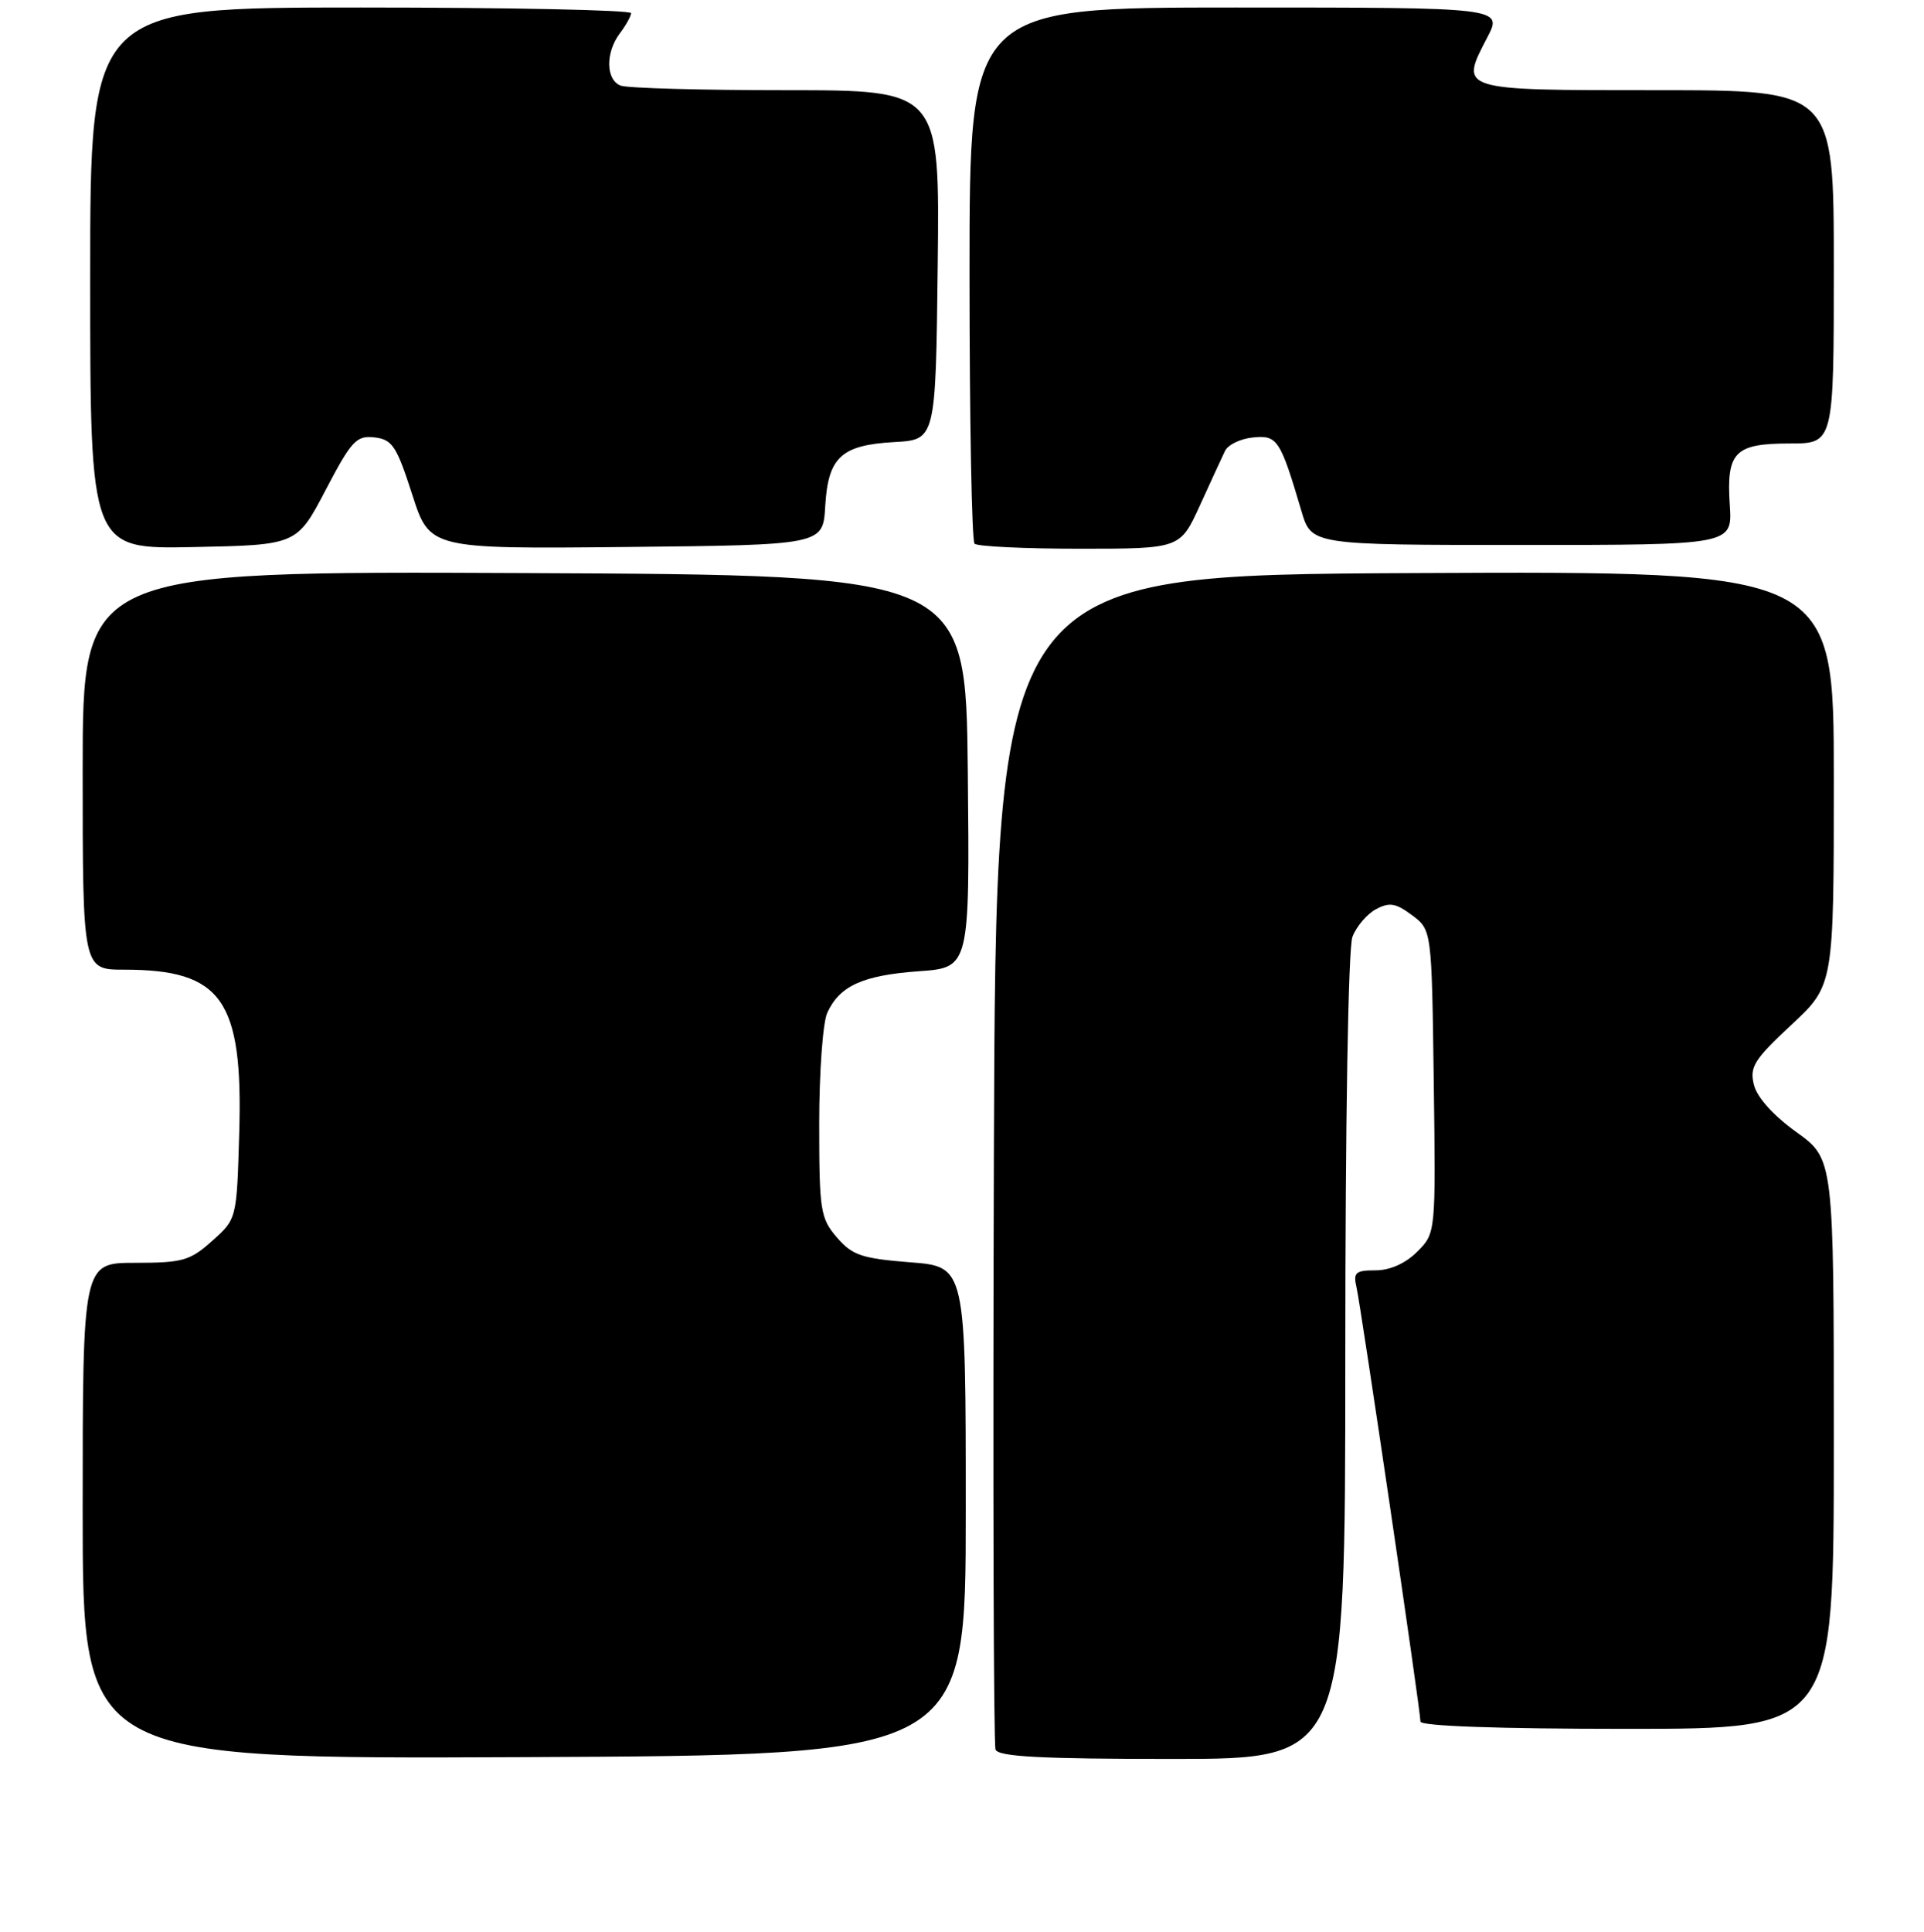 <?xml version="1.0" encoding="UTF-8" standalone="no"?>
<!DOCTYPE svg PUBLIC "-//W3C//DTD SVG 1.1//EN" "http://www.w3.org/Graphics/SVG/1.1/DTD/svg11.dtd" >
<svg xmlns="http://www.w3.org/2000/svg" xmlns:xlink="http://www.w3.org/1999/xlink" version="1.1" viewBox="0 0 256 257">
 <g >
 <path fill="currentColor"
d=" M 128.50 201.00 C 128.50 168.50 128.50 168.50 121.10 167.93 C 114.65 167.42 113.40 167.00 111.35 164.62 C 109.16 162.07 109.00 161.06 109.00 149.49 C 109.00 142.67 109.48 136.04 110.07 134.74 C 111.71 131.15 114.80 129.75 122.24 129.21 C 129.03 128.73 129.03 128.73 128.77 102.61 C 128.50 76.50 128.50 76.50 69.75 76.24 C 11.00 75.98 11.00 75.98 11.00 102.49 C 11.00 129.00 11.00 129.00 16.53 129.00 C 29.53 129.00 32.35 133.00 31.83 150.75 C 31.50 162.17 31.50 162.17 28.23 165.08 C 25.29 167.72 24.29 168.00 17.98 168.00 C 11.00 168.00 11.00 168.00 11.00 201.01 C 11.00 234.02 11.00 234.02 69.75 233.76 C 128.50 233.50 128.50 233.50 128.50 201.00 Z  M 179.00 180.57 C 179.00 149.15 179.39 126.10 179.95 124.63 C 180.48 123.25 181.88 121.60 183.08 120.96 C 184.87 120.00 185.71 120.14 187.87 121.75 C 190.50 123.71 190.50 123.71 190.77 143.88 C 191.04 164.05 191.04 164.05 188.57 166.52 C 187.01 168.08 184.95 169.00 183.03 169.00 C 180.36 169.00 180.03 169.29 180.49 171.25 C 181.08 173.81 189.00 227.54 189.00 229.03 C 189.00 229.63 199.37 230.00 216.50 230.00 C 244.00 230.00 244.00 230.00 244.00 192.09 C 244.00 154.19 244.00 154.19 239.02 150.61 C 235.97 148.42 233.78 145.99 233.37 144.33 C 232.77 141.95 233.38 140.97 238.34 136.35 C 244.00 131.09 244.00 131.09 244.00 103.54 C 244.00 75.98 244.00 75.98 188.25 76.24 C 132.50 76.50 132.50 76.50 132.24 154.00 C 132.10 196.62 132.20 232.06 132.46 232.75 C 132.82 233.70 138.46 234.00 155.97 234.00 C 179.00 234.00 179.00 234.00 179.00 180.57 Z  M 43.33 65.19 C 46.77 58.62 47.43 57.91 49.83 58.19 C 52.19 58.46 52.77 59.34 54.84 65.77 C 57.17 73.03 57.17 73.03 83.34 72.77 C 109.50 72.50 109.50 72.50 109.80 67.36 C 110.18 60.82 111.91 59.21 119.01 58.81 C 124.50 58.50 124.50 58.50 124.77 35.25 C 125.04 12.00 125.04 12.00 104.60 12.00 C 93.36 12.00 83.45 11.73 82.58 11.39 C 80.60 10.63 80.54 7.00 82.47 4.44 C 83.28 3.37 83.95 2.16 83.97 1.75 C 83.99 1.34 67.80 1.00 48.00 1.00 C 12.00 1.00 12.00 1.00 12.00 37.03 C 12.00 73.06 12.00 73.06 25.75 72.78 C 39.50 72.50 39.50 72.50 43.33 65.19 Z  M 159.65 67.25 C 161.09 64.09 162.59 60.83 162.99 60.00 C 163.38 59.17 165.05 58.36 166.71 58.20 C 169.97 57.87 170.34 58.44 173.17 68.00 C 174.50 72.50 174.50 72.50 202.50 72.50 C 230.50 72.50 230.50 72.50 230.16 67.22 C 229.69 60.14 230.80 59.00 238.12 59.00 C 244.00 59.00 244.00 59.00 244.00 35.50 C 244.00 12.00 244.00 12.00 220.47 12.00 C 194.00 12.00 194.20 12.06 197.88 5.01 C 199.97 1.00 199.97 1.00 164.48 1.00 C 129.00 1.00 129.00 1.00 129.00 36.33 C 129.00 55.77 129.30 71.97 129.67 72.33 C 130.03 72.70 136.34 73.00 143.68 73.00 C 157.02 73.00 157.02 73.00 159.65 67.25 Z "/>
</g>
</svg>